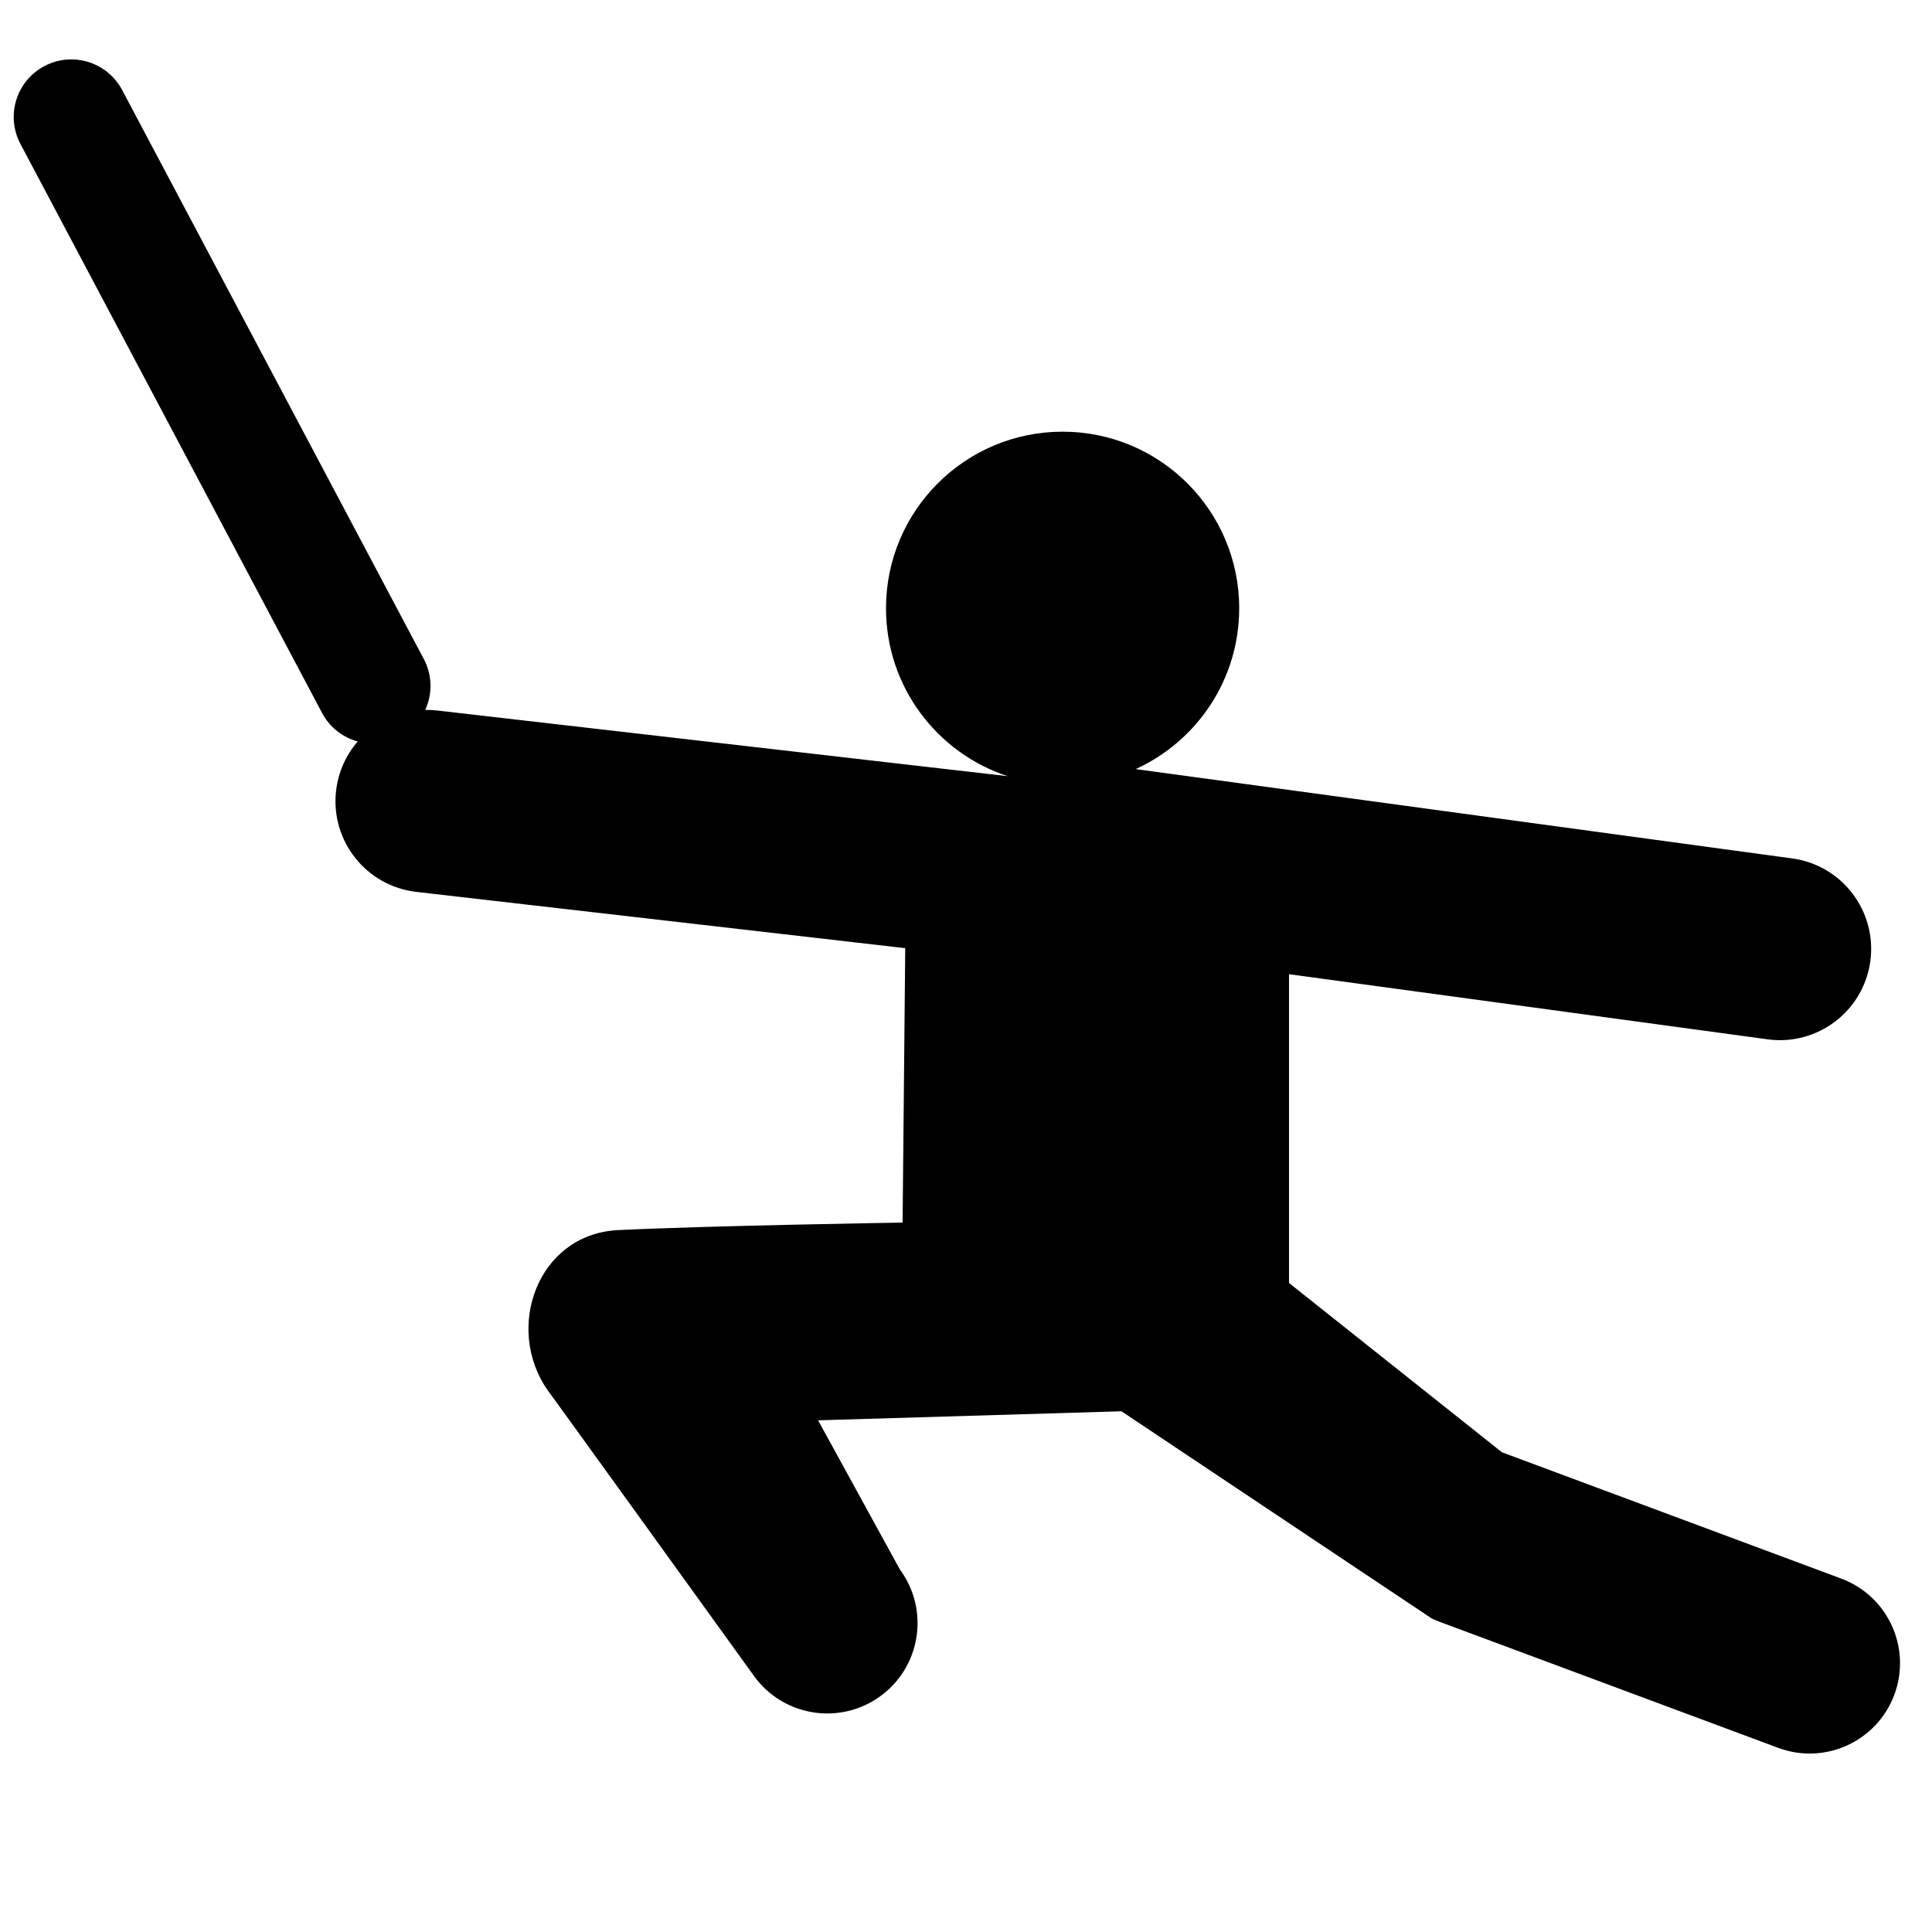 <?xml version="1.0" encoding="utf-8"?>
<svg xmlns="http://www.w3.org/2000/svg" xmlns:xlink="http://www.w3.org/1999/xlink" viewBox="0 0 1280 1280">
<path fill="#000" d="M1219.85,1045.85l-224.8-83.69L854,850V645.44l317.06,43.14c33.1,4.5,63.58-18.68,68.08-51.77v0
	c4.5-33.1-18.68-63.58-51.77-68.08l-434.95-59.19C792.87,491.12,821,450.35,821,403c0-64.62-52.38-117-117-117s-117,52.38-117,117
	c0,51.94,33.85,95.97,80.69,111.25l-378.02-43.52c-2.67-0.31-5.31-0.42-7.92-0.38c4.76-10.41,4.8-22.84-0.97-33.74L80.93,59.64
	c-9.87-18.61-32.95-25.7-51.56-15.83v0c-18.61,9.87-25.7,32.95-15.83,51.56l199.84,376.98c5.13,9.68,13.83,16.23,23.62,18.91
	c-7.69,8.88-12.89,20.09-14.34,32.64v0c-3.82,33.18,19.98,63.18,53.17,67l323.91,37.29l0,0L598,810c0,0-128,2-189,5
	c-53,3-75,65-46.05,106.24c0.05-0.24,136.94,189.62,136.94,189.62c19.6,26.61,57.05,32.29,83.66,12.69l0,0
	c26.61-19.6,32.29-57.05,12.69-83.66L542,941l201-6l205.66,137.35l4.64,1.96l224.8,83.69c30.97,11.53,65.42-4.23,76.95-35.2v0
	C1266.57,1091.83,1250.82,1057.38,1219.85,1045.85z"/>
</svg>
